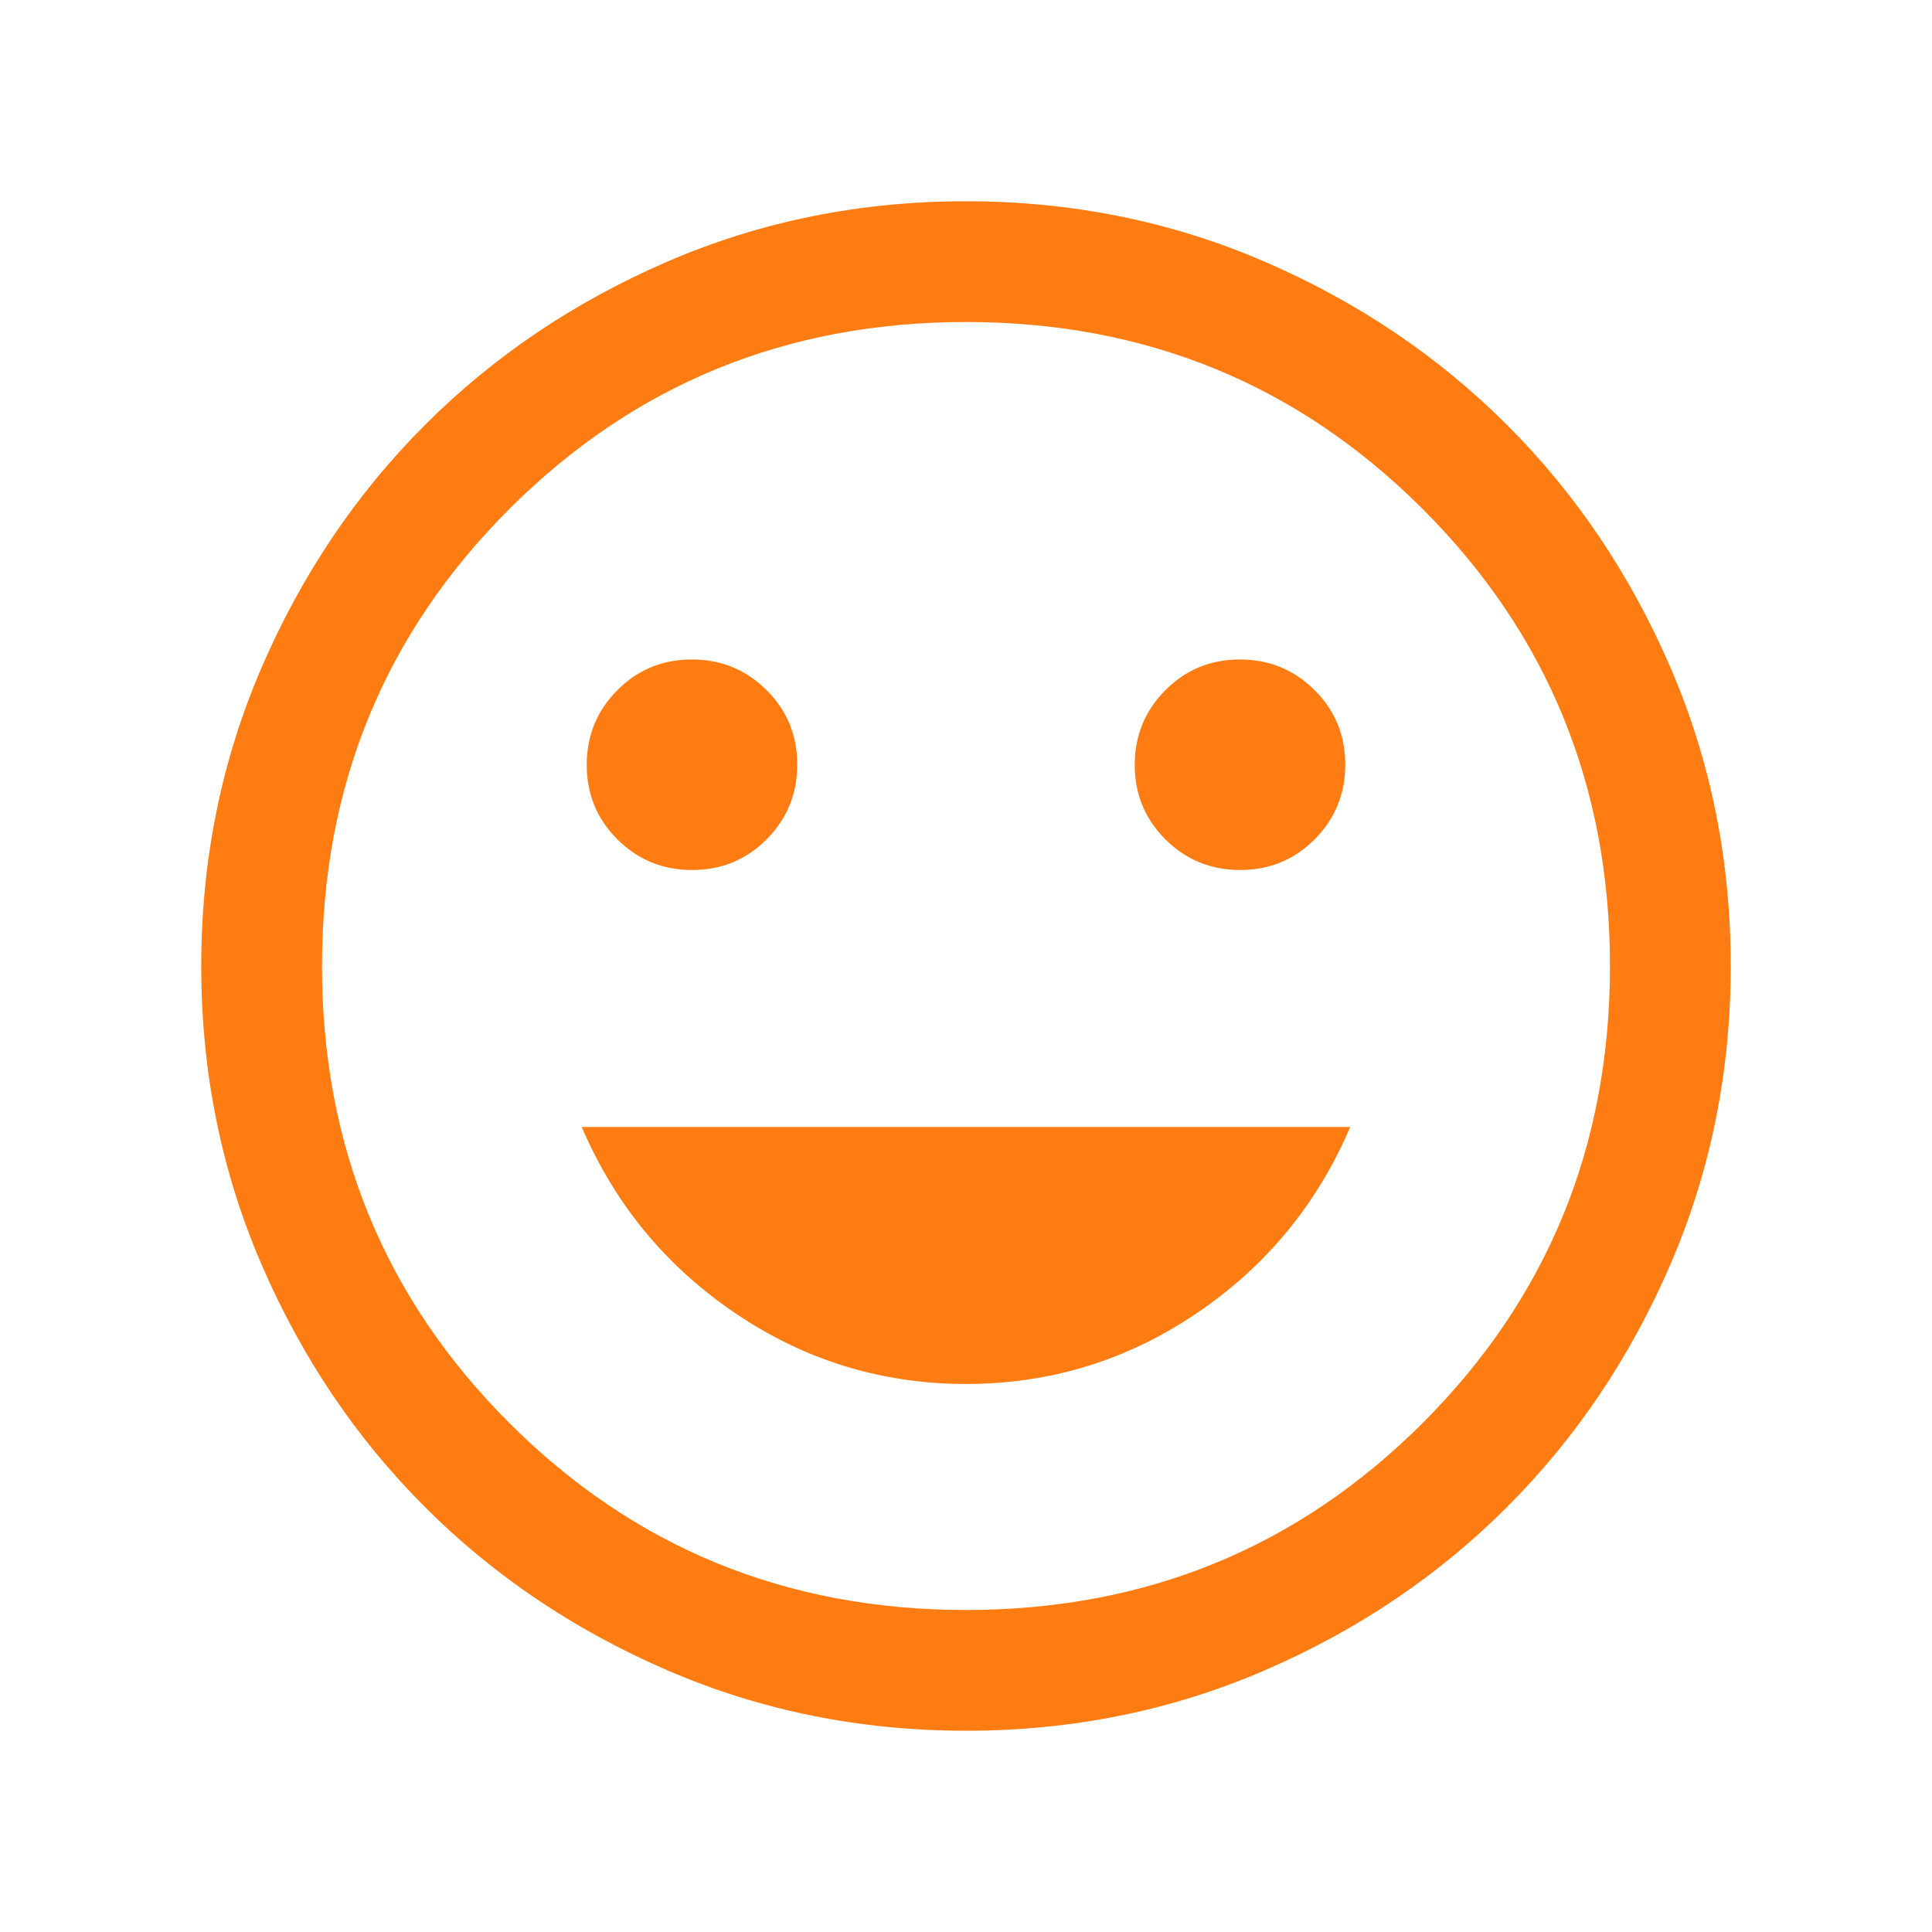 <svg width="70" height="70" viewBox="0 0 70 70" fill="none" xmlns="http://www.w3.org/2000/svg">
<mask id="mask0_492_5851" style="mask-type:alpha" maskUnits="userSpaceOnUse" x="0" y="0" width="70" height="70">
<rect width="70" height="70" fill="#D9D9D9"/>
</mask>
<g mask="url(#mask0_492_5851)">
<path d="M44.934 31.522C45.996 31.522 46.896 31.151 47.634 30.408C48.373 29.665 48.742 28.763 48.742 27.702C48.742 26.64 48.37 25.741 47.628 25.002C46.885 24.264 45.983 23.894 44.921 23.894C43.86 23.894 42.96 24.266 42.222 25.009C41.483 25.752 41.114 26.654 41.114 27.715C41.114 28.776 41.485 29.676 42.228 30.415C42.971 31.153 43.873 31.522 44.934 31.522ZM25.079 31.522C26.14 31.522 27.04 31.151 27.778 30.408C28.517 29.665 28.886 28.763 28.886 27.702C28.886 26.64 28.515 25.741 27.772 25.002C27.029 24.264 26.127 23.894 25.066 23.894C24.004 23.894 23.104 24.266 22.366 25.009C21.627 25.752 21.258 26.654 21.258 27.715C21.258 28.776 21.63 29.676 22.372 30.415C23.115 31.153 24.017 31.522 25.079 31.522ZM35 50.144C38.044 50.144 40.826 49.292 43.346 47.589C45.866 45.886 47.725 43.634 48.921 40.833H21.079C22.275 43.634 24.134 45.886 26.654 47.589C29.174 49.292 31.956 50.144 35 50.144ZM35.005 62.708C31.173 62.708 27.57 61.981 24.198 60.526C20.826 59.072 17.893 57.098 15.399 54.605C12.904 52.112 10.929 49.18 9.474 45.809C8.019 42.438 7.292 38.837 7.292 35.005C7.292 31.172 8.019 27.57 9.473 24.198C10.928 20.826 12.902 17.893 15.395 15.399C17.888 12.904 20.82 10.929 24.191 9.474C27.561 8.019 31.163 7.292 34.995 7.292C38.827 7.292 42.43 8.019 45.802 9.473C49.174 10.928 52.107 12.902 54.601 15.395C57.096 17.888 59.071 20.82 60.526 24.191C61.981 27.561 62.708 31.163 62.708 34.995C62.708 38.827 61.981 42.429 60.527 45.802C59.072 49.174 57.098 52.107 54.605 54.601C52.112 57.096 49.18 59.071 45.809 60.526C42.439 61.981 38.837 62.708 35.005 62.708ZM35 58.333C41.514 58.333 47.031 56.073 51.552 51.552C56.073 47.031 58.333 41.514 58.333 35C58.333 28.486 56.073 22.969 51.552 18.448C47.031 13.927 41.514 11.667 35 11.667C28.486 11.667 22.969 13.927 18.448 18.448C13.927 22.969 11.667 28.486 11.667 35C11.667 41.514 13.927 47.031 18.448 51.552C22.969 56.073 28.486 58.333 35 58.333Z" fill="#FE7C11"/>
</g>
</svg>
